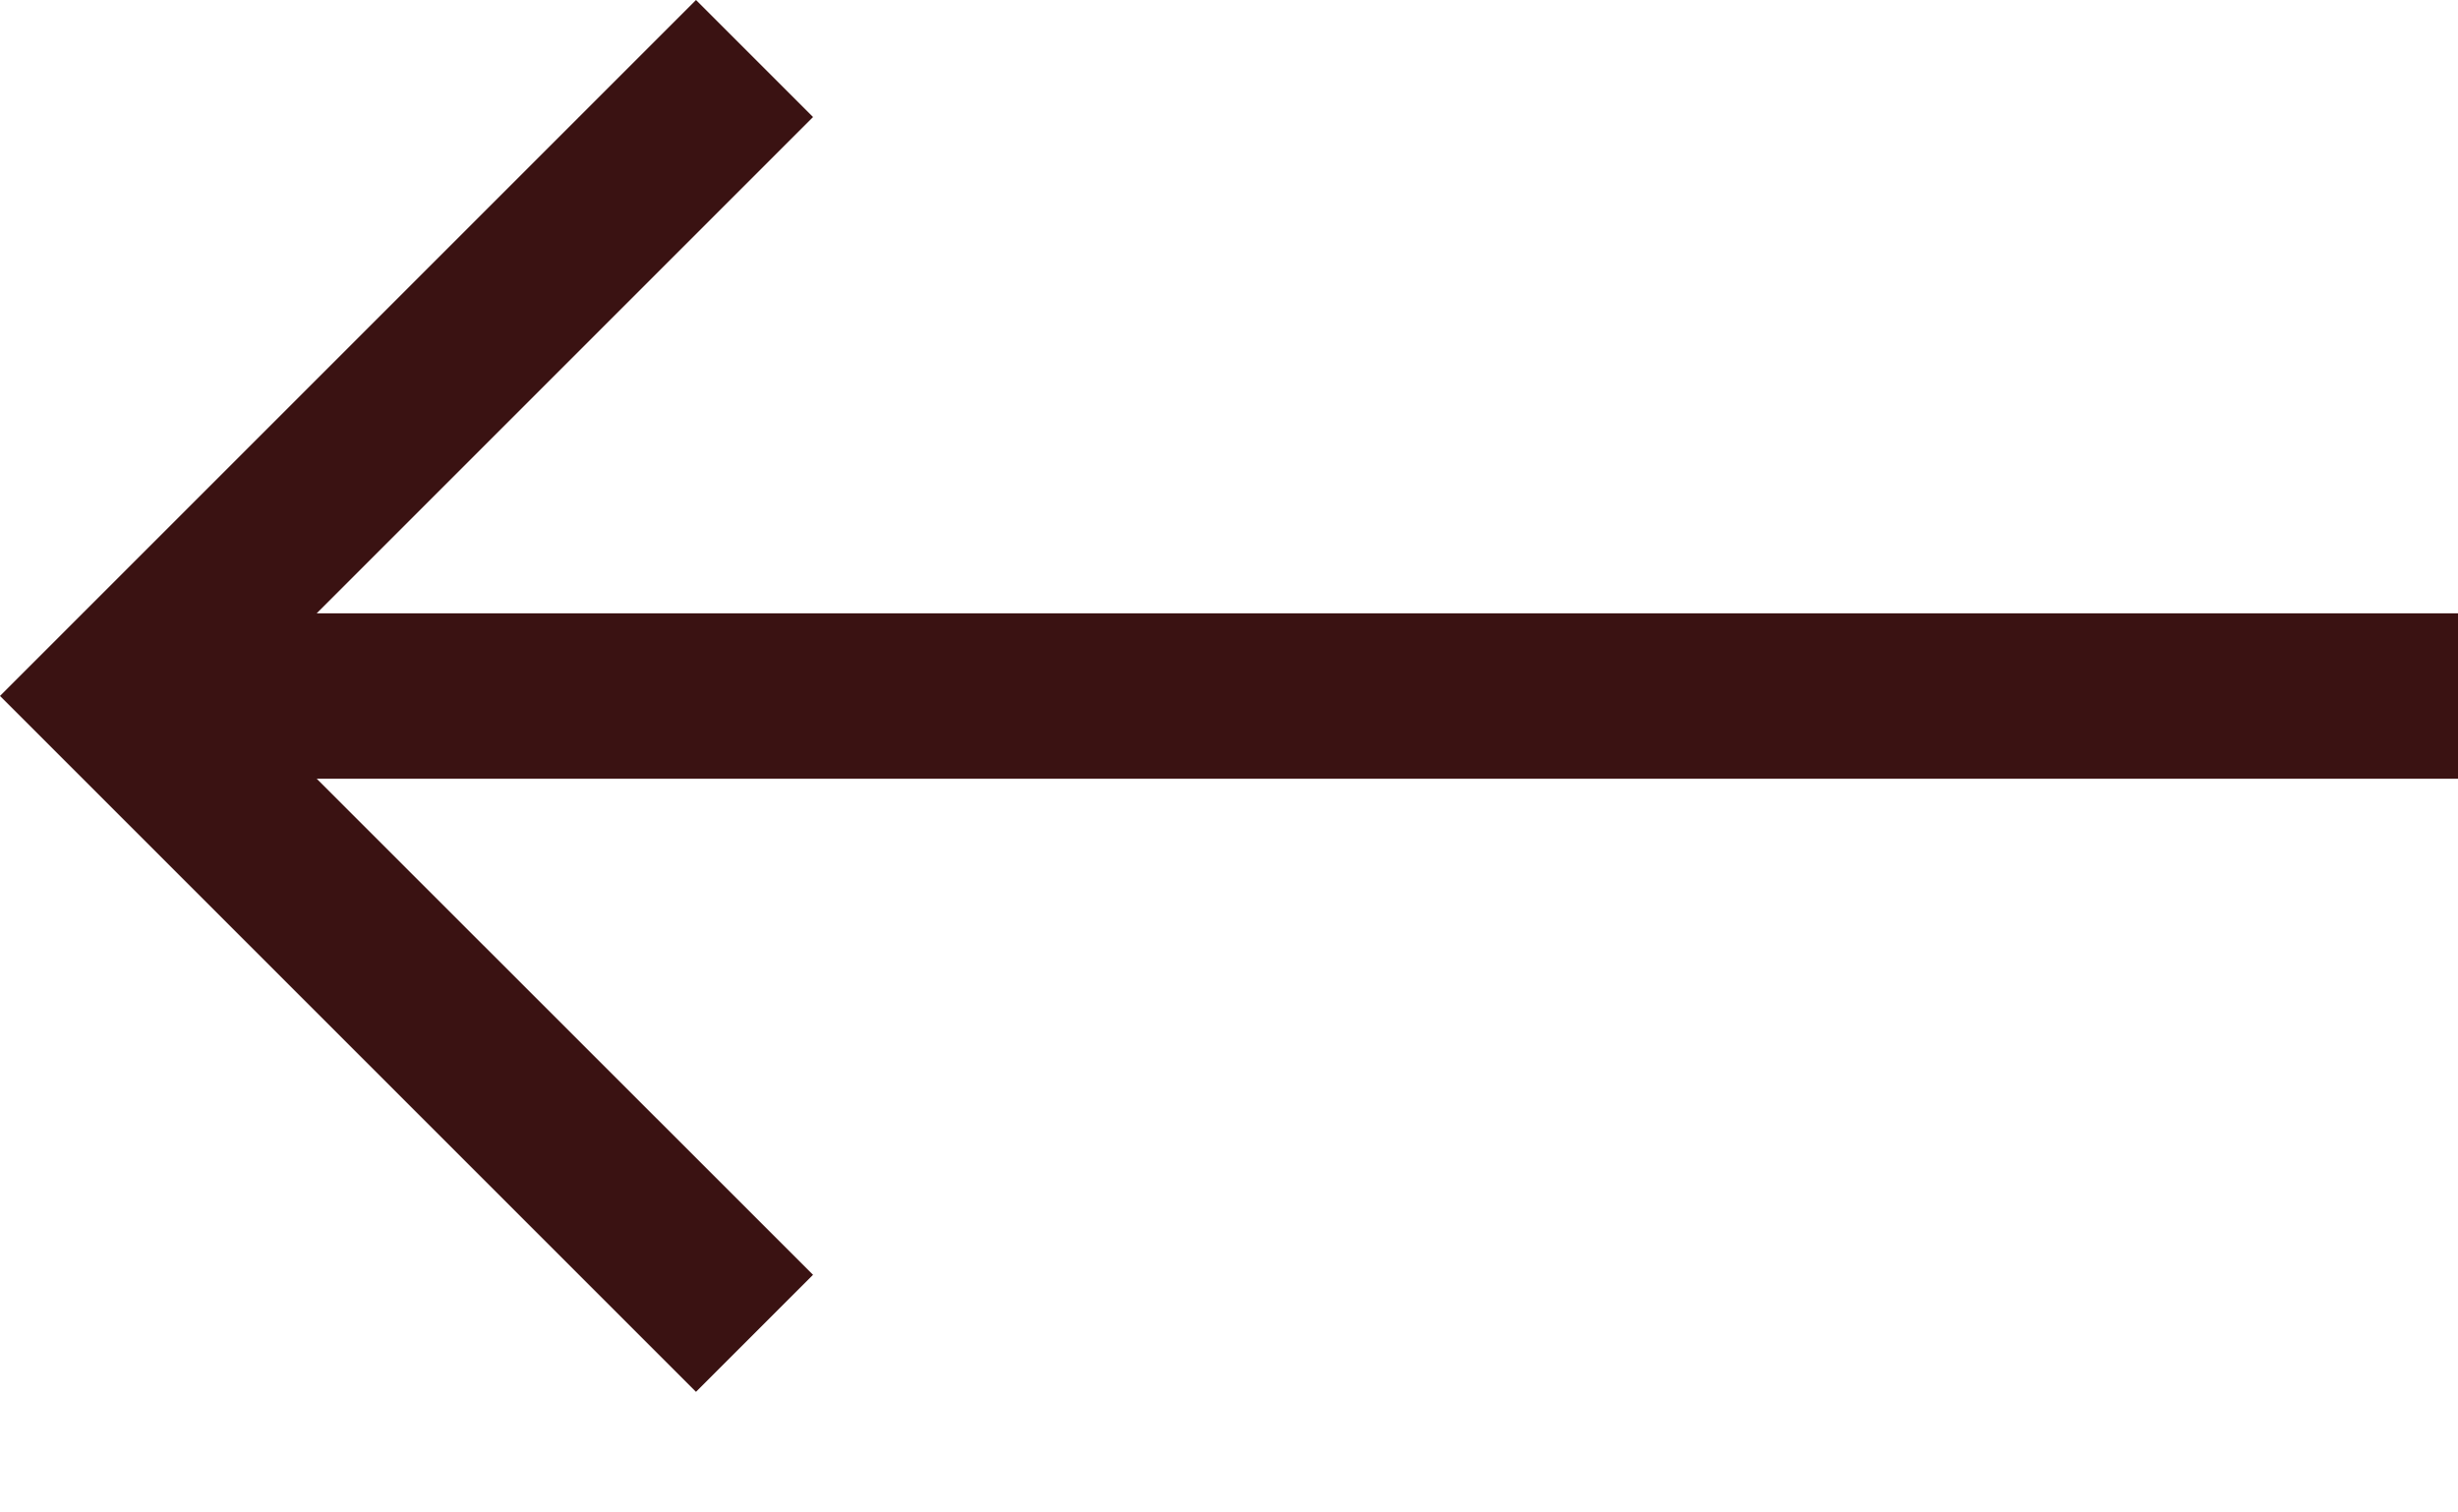 <svg width="13" height="8" viewBox="0 0 13 8" fill="none" xmlns="http://www.w3.org/2000/svg">
<path d="M13.084 3.244H1.675L4.3 0.619L3.681 0L0 3.681L3.681 7.362L4.3 6.743L1.675 4.119H13.084V3.244Z" fill="#3A1212"/>
</svg>
